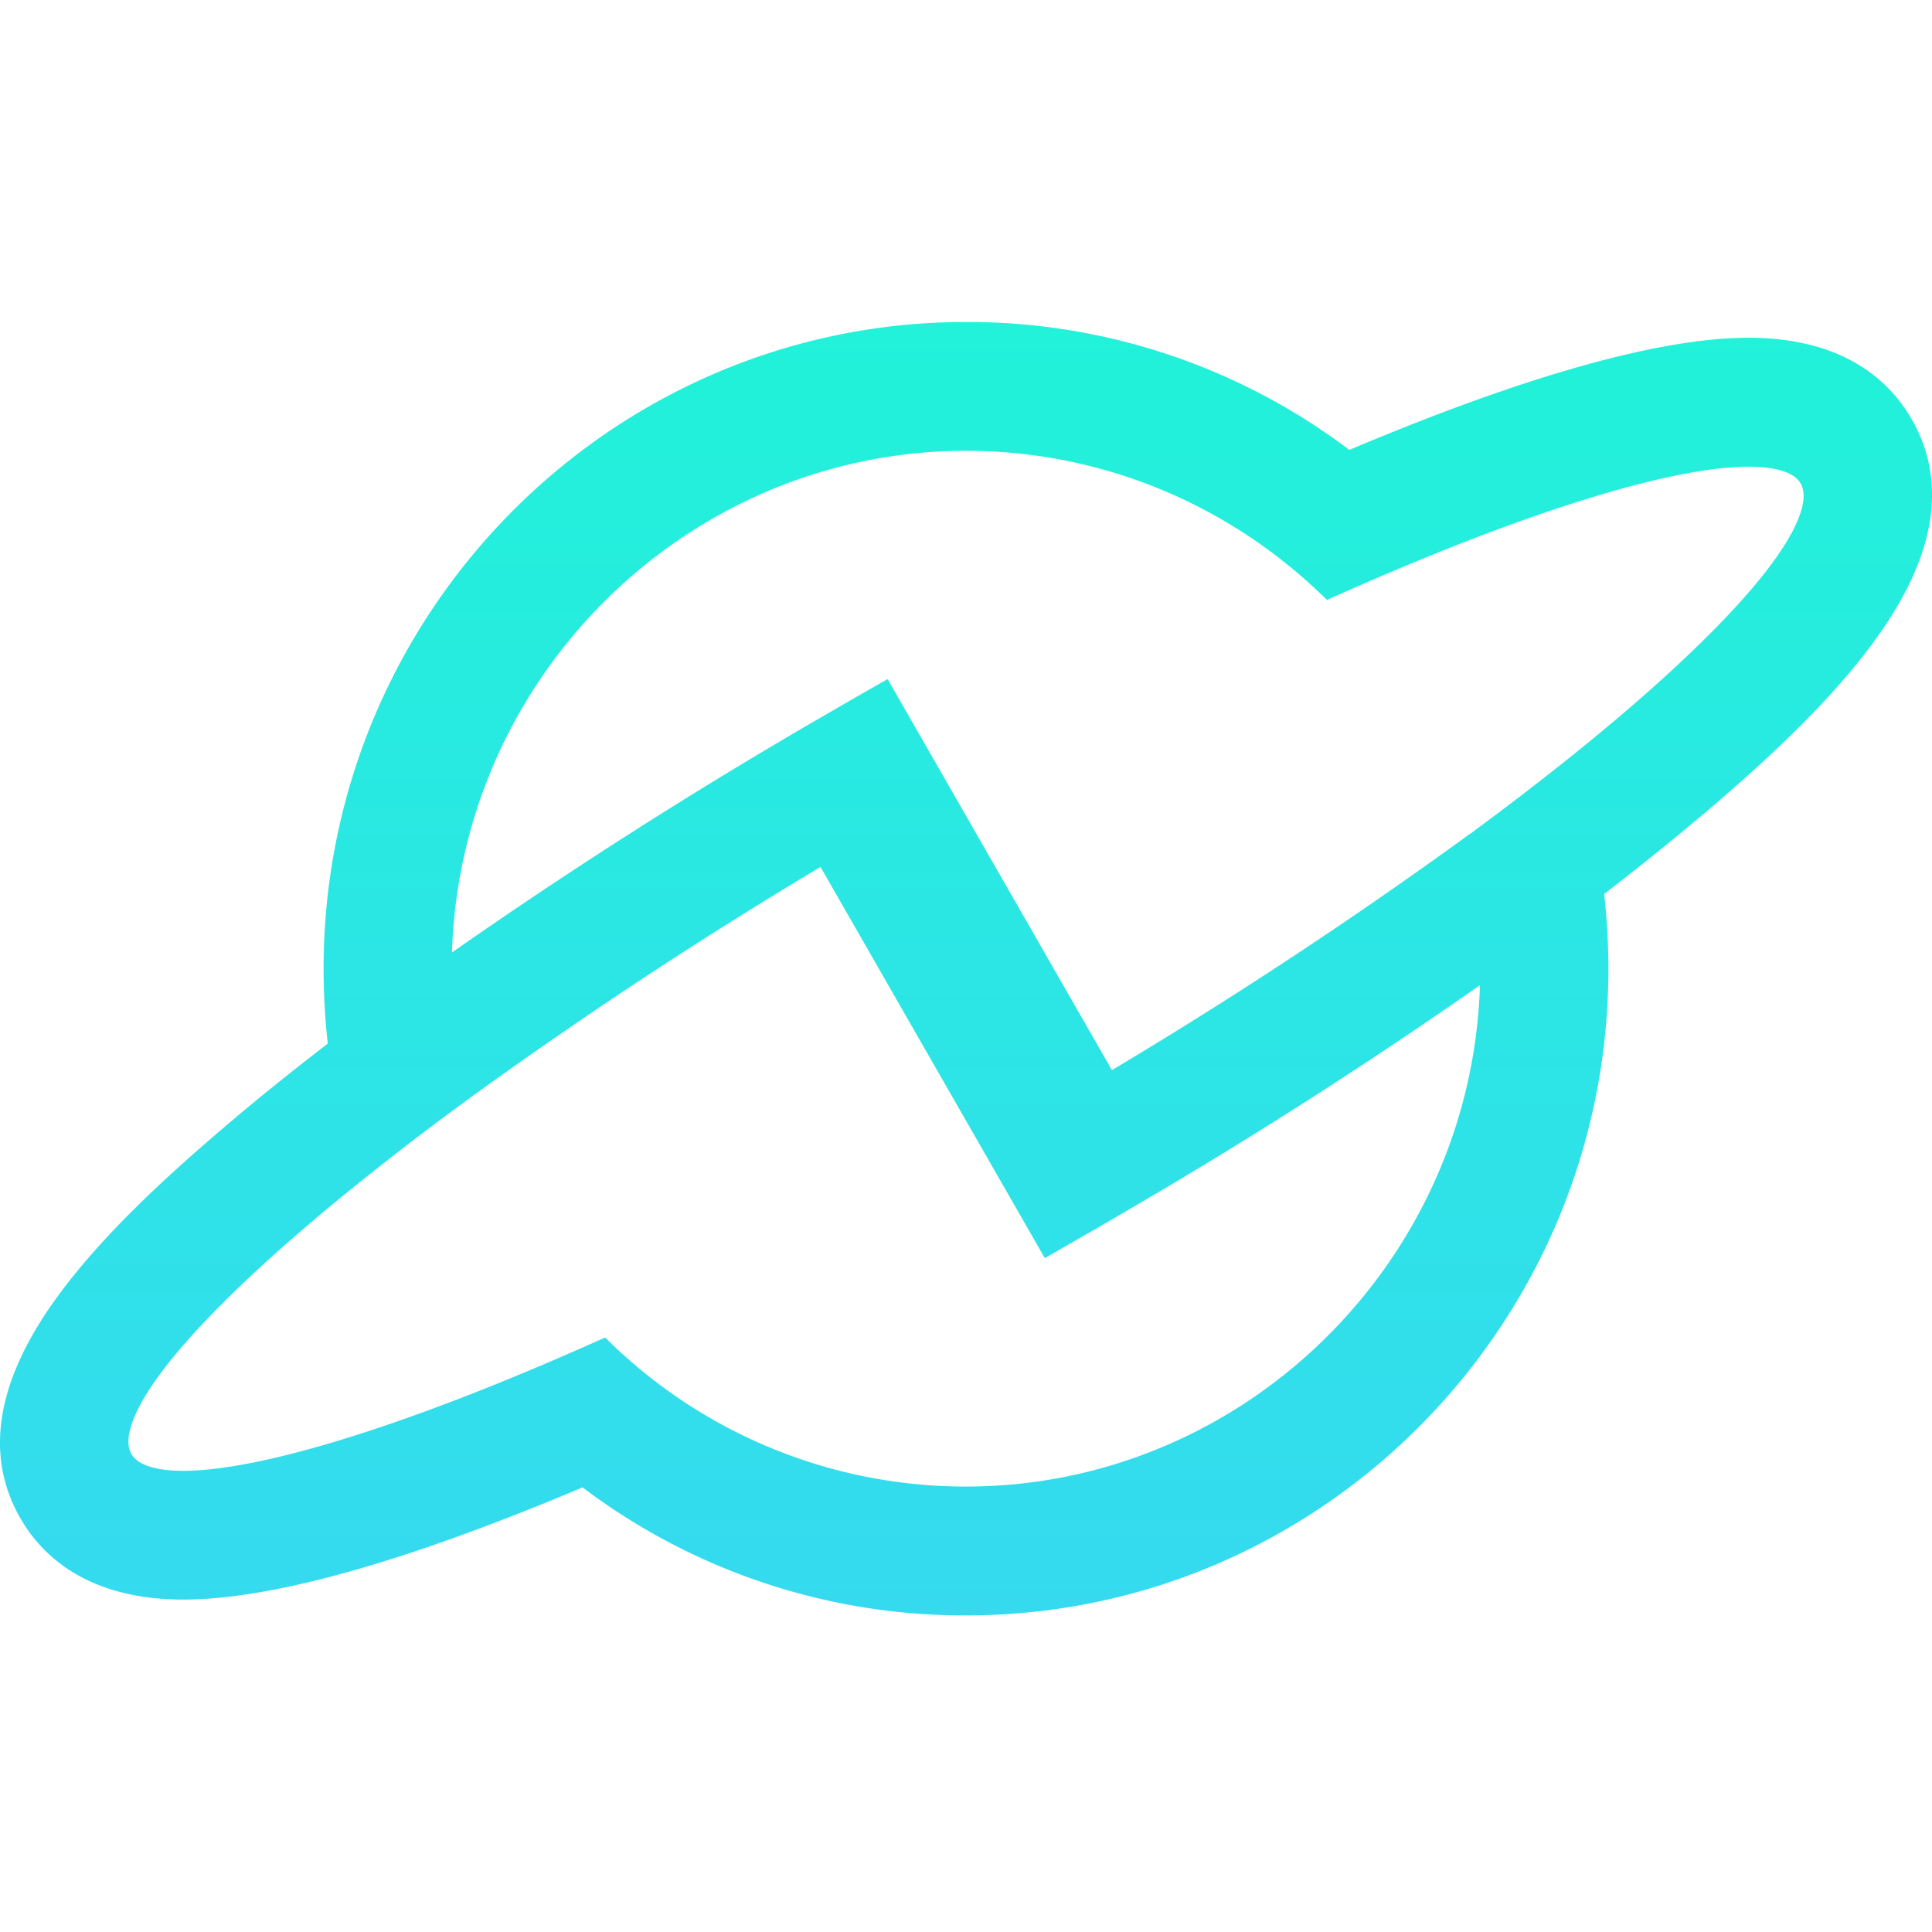<svg xmlns="http://www.w3.org/2000/svg" fill="none" viewBox="0 0 30 30">
  <path fill="url(#novastro-dark_svg__a)" d="M29.682 6.508c-.33-.577-1.036-1.263-2.53-1.263-1.374 0-3.46.585-6.2 1.741A9.821 9.821 0 0 0 15 5C9.5 5 5.025 9.504 5.025 15.041c0 .383.021.774.065 1.164-.527.405-1.02.8-1.465 1.177-.97.819-2.178 1.9-2.916 3.015-.787 1.19-.92 2.259-.393 3.178.331.577 1.04 1.263 2.53 1.263 1.374 0 3.46-.585 6.2-1.742A9.828 9.828 0 0 0 15 25.084c5.5 0 9.975-4.504 9.975-10.042 0-.383-.022-.773-.066-1.16.5-.385.971-.763 1.402-1.125l.066-.055.063-.053h.003c.958-.815 2.128-1.873 2.848-2.963.788-1.19.92-2.258.393-3.177h-.002ZM7.178 17.135a73.68 73.68 0 0 1 5.563-3.673l3.483 6.074.71-.408c.064-.035.128-.073.19-.11l.117-.068c.233-.135.464-.271.693-.406l.18-.106a77.897 77.897 0 0 0 4.867-3.141c-.134 4.31-3.68 7.786-7.982 7.786a7.92 7.92 0 0 1-5.52-2.234l-.082-.08-.106.047c-.562.25-1.109.484-1.626.692-1.58.636-2.935 1.063-3.921 1.238-.493.088-.893.113-1.19.076-.267-.035-.441-.117-.514-.245-.074-.13-.059-.321.046-.572.116-.277.338-.615.661-1 .644-.77 1.69-1.738 3.026-2.797a44.79 44.79 0 0 1 1.405-1.072v-.001Zm15.643-4.184a73.169 73.169 0 0 1-5.555 3.666l-3.483-6.072-.29.165c-.19.108-.373.214-.556.32l-.179.104a79.508 79.508 0 0 0-5.74 3.656C7.153 10.478 10.699 7 15.003 7a7.91 7.91 0 0 1 4.062 1.122c.52.309 1.01.684 1.458 1.114l.083.08.104-.047c.56-.25 1.106-.482 1.625-.692 1.58-.636 2.935-1.063 3.921-1.238.493-.088.895-.113 1.19-.075.267.034.442.116.514.244.075.13.059.321-.046.572-.115.278-.338.615-.66 1-.645.772-1.69 1.74-3.027 2.8-.45.357-.924.719-1.405 1.072v-.001Z"/>
  <defs>
    <linearGradient id="novastro-dark_svg__a" x1="15" x2="15" y1="5" y2="25.083" gradientUnits="userSpaceOnUse">
      <stop stop-color="#21F2D9"/>
      <stop offset="1" stop-color="#35DAEF"/>
    </linearGradient>
  </defs>
</svg>
